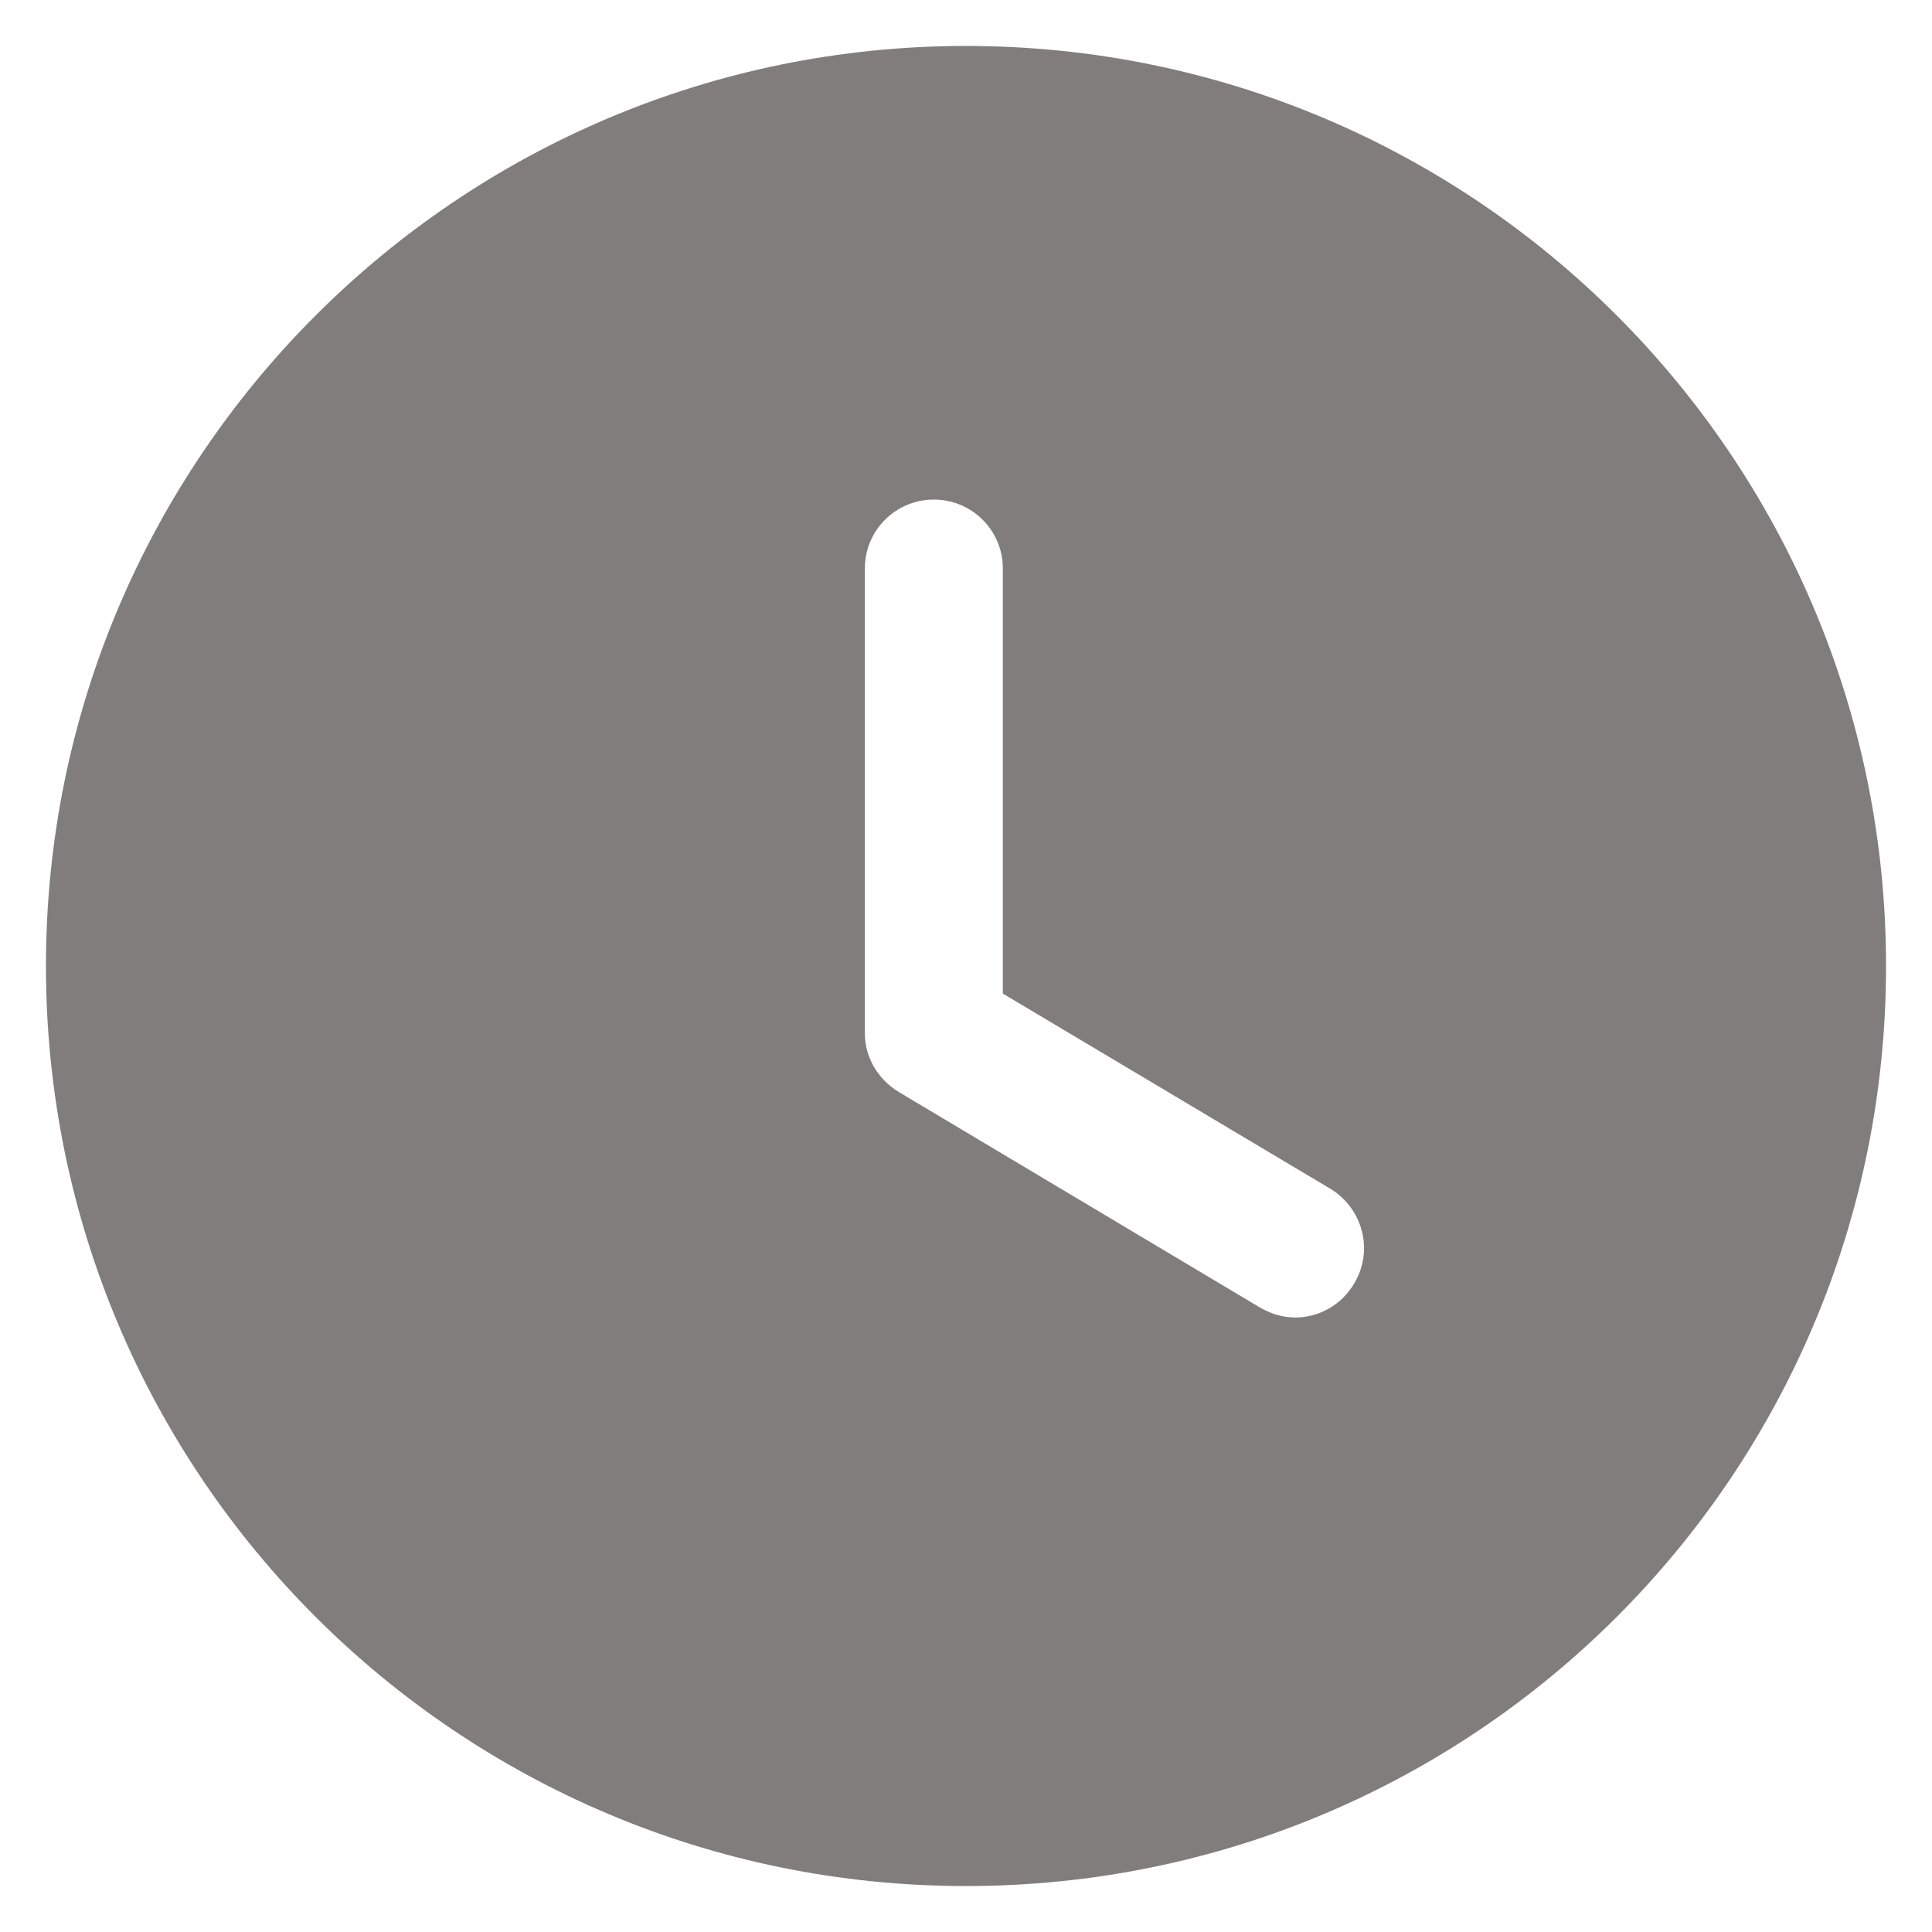 <svg width="14" height="14" viewBox="0 0 14 14" fill="none" xmlns="http://www.w3.org/2000/svg">
<path d="M7 0.333C10.687 0.333 13.667 3.32 13.667 7C13.667 10.687 10.687 13.667 7 13.667C3.32 13.667 0.333 10.687 0.333 7C0.333 3.32 3.32 0.333 7 0.333ZM6.767 3.62C6.494 3.62 6.267 3.84 6.267 4.12V7.487C6.267 7.66 6.36 7.82 6.513 7.913L9.127 9.473C9.207 9.52 9.293 9.547 9.387 9.547C9.553 9.547 9.72 9.46 9.813 9.3C9.954 9.067 9.88 8.76 9.64 8.614L7.267 7.2V4.12C7.267 3.84 7.04 3.62 6.767 3.62Z" fill="#827D7D"/>
</svg>
